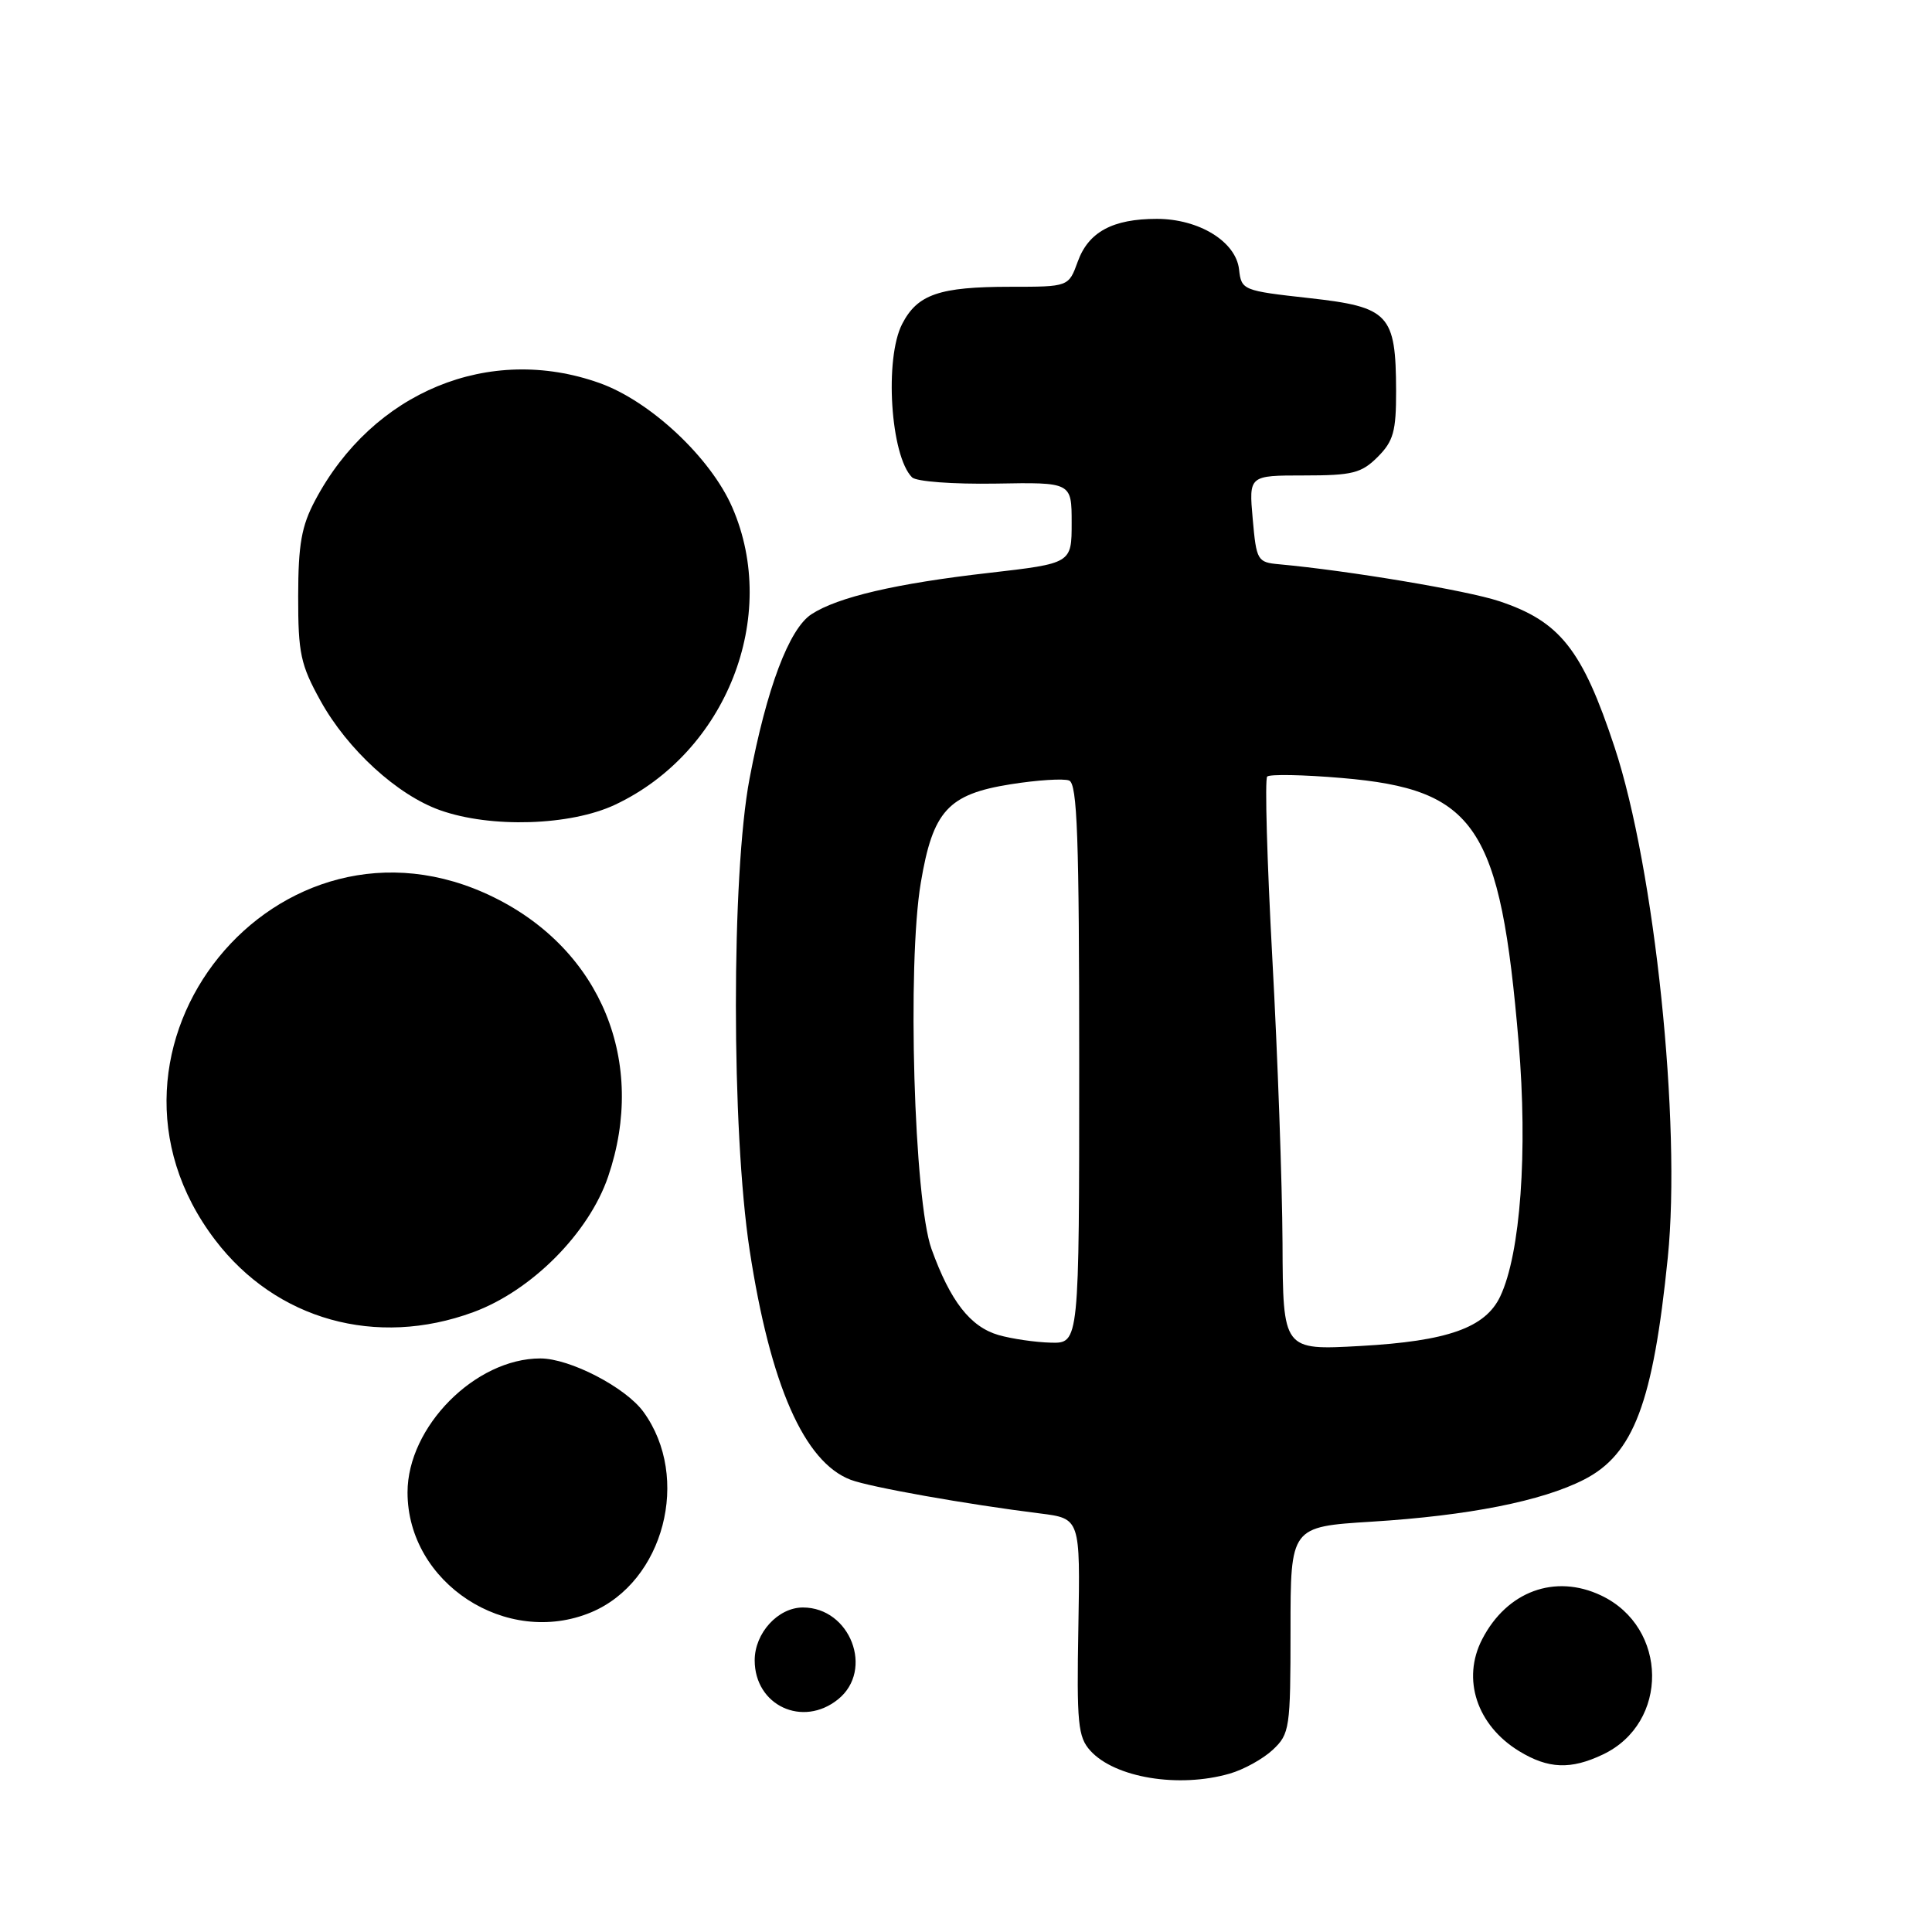 <?xml version="1.0" encoding="UTF-8" standalone="no"?>
<!DOCTYPE svg PUBLIC "-//W3C//DTD SVG 1.1//EN" "http://www.w3.org/Graphics/SVG/1.1/DTD/svg11.dtd" >
<svg xmlns="http://www.w3.org/2000/svg" xmlns:xlink="http://www.w3.org/1999/xlink" version="1.1" viewBox="0 0 256 256">
 <g >
 <path fill="currentColor"
d=" M 162.92 235.02 C 164.79 234.49 167.37 233.06 168.66 231.85 C 170.89 229.75 171.00 229.02 171.00 215.98 C 171.00 202.30 171.00 202.30 181.75 201.63 C 194.58 200.83 204.30 198.91 209.88 196.06 C 216.47 192.70 219.04 185.89 220.99 166.64 C 222.79 148.90 219.26 115.10 213.94 99.01 C 209.66 86.06 206.71 82.33 198.62 79.65 C 194.38 78.24 178.68 75.61 169.50 74.77 C 166.61 74.51 166.48 74.28 165.99 68.75 C 165.48 63.00 165.48 63.00 172.78 63.00 C 179.21 63.00 180.39 62.70 182.55 60.55 C 184.64 58.45 185.00 57.16 184.99 51.80 C 184.96 41.62 184.08 40.68 173.48 39.50 C 164.66 38.52 164.49 38.45 164.18 35.69 C 163.76 32.01 158.88 29.01 153.30 29.00 C 147.44 29.00 144.23 30.73 142.81 34.66 C 141.60 38.00 141.60 38.00 133.86 38.00 C 124.48 38.00 121.57 39.00 119.55 42.91 C 117.17 47.50 118.00 60.40 120.85 63.25 C 121.41 63.81 126.28 64.17 131.92 64.08 C 142.00 63.90 142.00 63.90 142.00 69.28 C 142.00 74.65 142.00 74.65 131.05 75.91 C 118.73 77.31 111.00 79.12 107.52 81.39 C 104.55 83.34 101.59 91.19 99.32 103.17 C 96.90 115.92 96.91 149.79 99.33 165.65 C 102.07 183.53 106.56 193.74 112.72 196.08 C 115.27 197.05 128.09 199.33 137.82 200.54 C 143.14 201.21 143.14 201.21 142.89 215.57 C 142.66 228.37 142.83 230.16 144.48 231.98 C 147.73 235.56 156.17 236.96 162.92 235.02 Z  M 212.39 232.48 C 221.19 228.31 221.06 215.63 212.16 211.41 C 206.05 208.51 199.68 210.85 196.40 217.20 C 193.66 222.48 195.69 228.62 201.30 232.04 C 205.15 234.39 208.13 234.51 212.39 232.48 Z  M 111.06 225.16 C 115.85 221.28 112.67 213.00 106.39 213.00 C 103.09 213.00 100.00 216.39 100.00 220.00 C 100.00 225.99 106.36 228.96 111.06 225.16 Z  M 78.33 213.64 C 87.98 209.60 91.59 195.78 85.26 187.08 C 82.90 183.83 75.51 180.00 71.60 180.00 C 62.98 180.00 54.00 189.05 54.00 197.75 C 54.00 209.76 67.11 218.32 78.33 213.64 Z  M 62.71 173.87 C 70.43 171.03 78.02 163.41 80.58 155.91 C 85.75 140.76 79.67 125.90 65.44 118.90 C 36.87 104.83 9.14 138.95 28.53 164.33 C 36.60 174.90 49.85 178.60 62.71 173.87 Z  M 81.50 106.63 C 96.24 99.69 103.33 81.70 97.03 67.23 C 94.16 60.63 86.16 53.14 79.43 50.75 C 64.83 45.55 49.40 51.91 41.77 66.28 C 39.95 69.69 39.52 72.13 39.51 79.00 C 39.50 86.57 39.83 88.09 42.47 92.86 C 46.04 99.31 52.64 105.35 58.32 107.36 C 65.05 109.75 75.59 109.41 81.50 106.63 Z  M 169.94 164.71 C 169.90 156.89 169.30 139.93 168.59 127.00 C 167.89 114.07 167.58 103.23 167.91 102.90 C 168.23 102.57 172.69 102.65 177.81 103.09 C 195.59 104.60 198.80 109.42 201.23 138.16 C 202.45 152.61 201.47 166.12 198.79 171.78 C 196.82 175.94 191.81 177.71 180.25 178.35 C 170.00 178.92 170.00 178.92 169.94 164.71 Z  M 132.31 176.90 C 128.57 175.81 125.93 172.43 123.43 165.50 C 121.11 159.06 120.19 127.74 122.01 116.97 C 123.61 107.44 125.62 105.24 133.91 103.92 C 137.43 103.36 140.92 103.14 141.66 103.42 C 142.75 103.84 143.00 110.89 143.00 140.97 C 143.00 178.00 143.00 178.00 139.25 177.91 C 137.19 177.86 134.06 177.40 132.31 176.90 Z "/>
</g>
</svg>